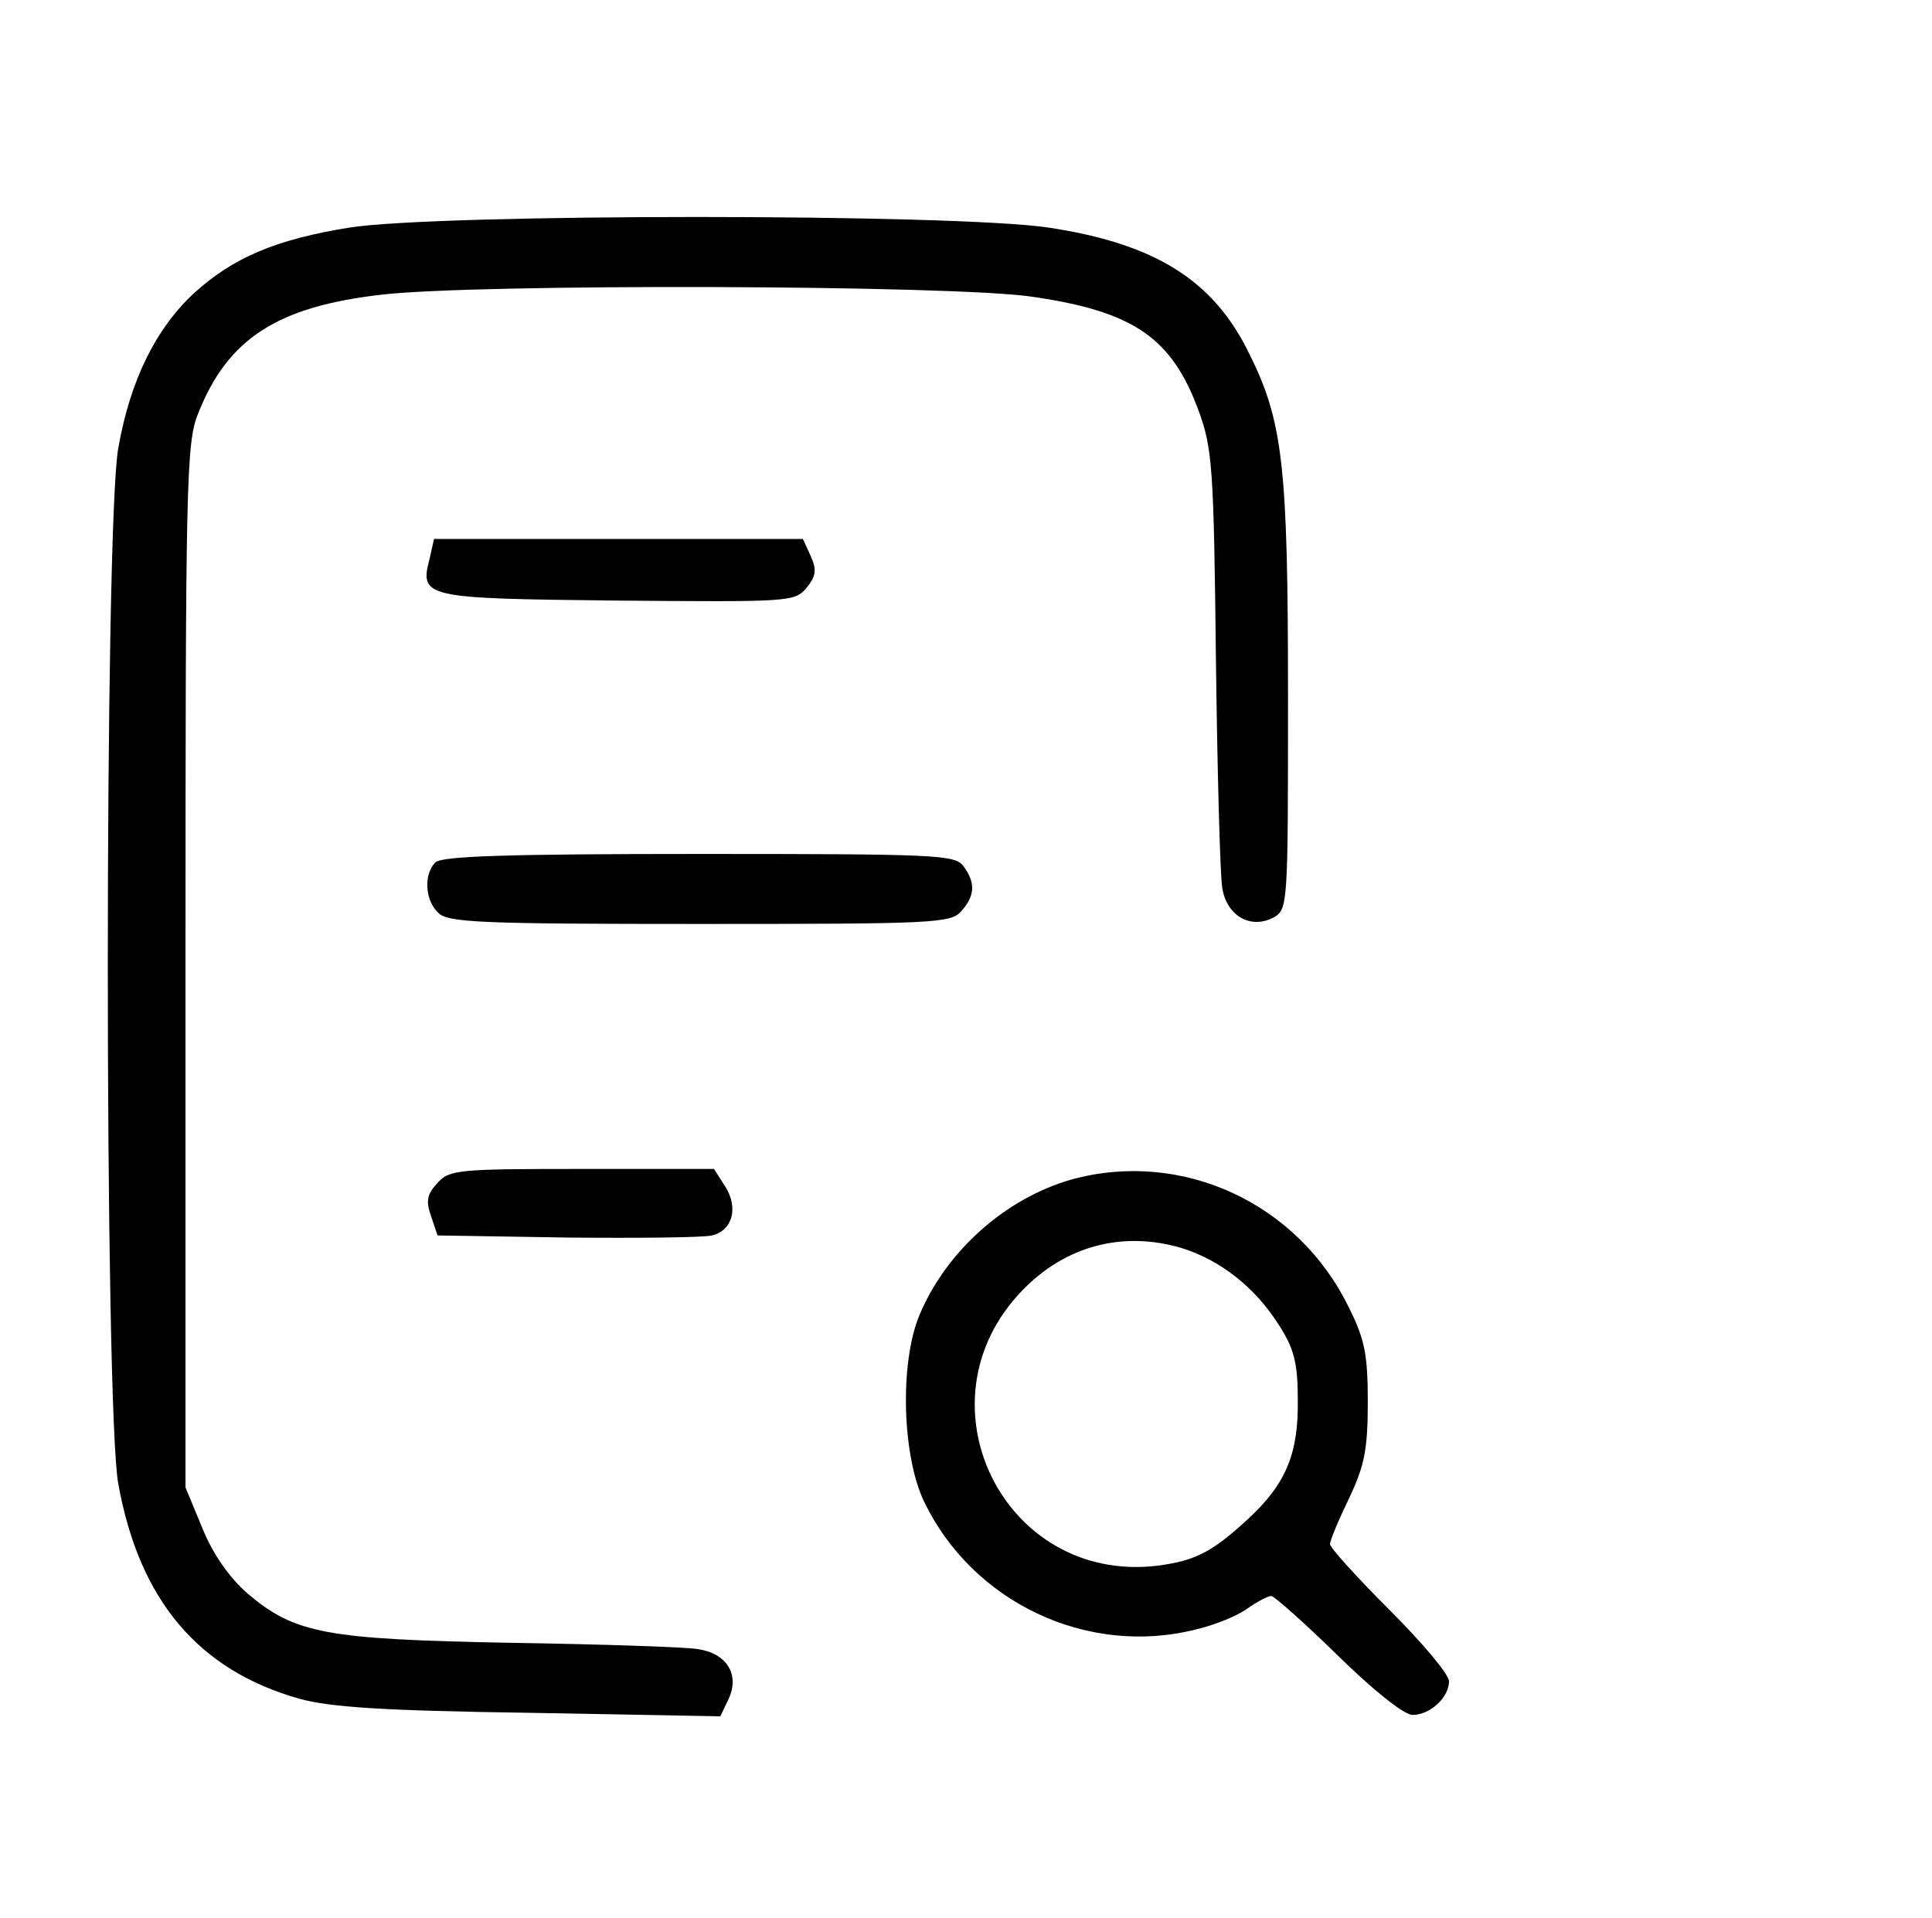 <?xml version="1.0" standalone="no"?>
<!DOCTYPE svg PUBLIC "-//W3C//DTD SVG 20010904//EN"
 "http://www.w3.org/TR/2001/REC-SVG-20010904/DTD/svg10.dtd">
<svg version="1.0" xmlns="http://www.w3.org/2000/svg"
 width="276pt" height="274pt" viewBox="0 0 276 274"
 preserveAspectRatio="xMidYMid meet">

<g transform="translate(0,274) scale(0.1,-0.1)"
fill="#000000" stroke="none">
<path d="M500 2415 c-106 -17 -167 -43 -223 -94 -54 -50 -91 -124 -108 -221
-20 -109 -20 -1371 0 -1480 30 -166 114 -266 259 -307 44 -12 119 -17 329 -20
l272 -5 12 25 c16 35 -3 65 -44 71 -17 3 -138 7 -267 9 -265 5 -309 13 -377
71 -26 23 -49 56 -64 93 l-24 58 0 745 c0 689 1 748 18 789 42 107 113 153
262 170 135 16 819 14 930 -3 145 -21 199 -59 237 -162 20 -54 22 -82 25 -354
2 -162 6 -310 9 -328 6 -40 40 -60 73 -43 21 12 21 16 21 316 0 330 -7 393
-56 491 -51 104 -134 156 -287 179 -138 20 -866 20 -997 0z"/>
<path d="M614 1943 c-15 -57 -10 -58 267 -61 247 -2 254 -2 271 18 14 17 15
26 6 46 l-11 24 -263 0 -264 0 -6 -27z"/>
<path d="M622 1508 c-17 -17 -15 -54 4 -72 13 -14 61 -16 373 -16 334 0 359 1
374 18 20 22 21 41 3 65 -12 16 -42 17 -378 17 -270 0 -367 -3 -376 -12z"/>
<path d="M625 1050 c-15 -16 -17 -26 -9 -48 l9 -27 185 -3 c102 -1 195 0 207
3 30 7 38 40 19 70 l-16 25 -189 0 c-176 0 -189 -1 -206 -20z"/>
<path d="M1531 1055 c-95 -27 -180 -103 -218 -195 -28 -69 -24 -200 7 -265 69
-144 233 -222 388 -183 26 6 59 19 74 30 14 10 30 18 34 18 4 0 47 -38 95 -85
52 -51 95 -85 107 -85 25 0 52 25 52 48 0 10 -38 55 -85 102 -47 47 -85 89
-85 94 0 5 12 34 27 65 22 46 27 70 27 137 0 68 -4 90 -27 136 -73 150 -239
226 -396 183z m157 -98 c55 -17 105 -56 139 -110 22 -34 27 -55 27 -107 1 -77
-17 -120 -71 -170 -52 -48 -76 -60 -131 -67 -219 -25 -346 235 -191 394 61 63
143 85 227 60z"/>
</g>
</svg>
